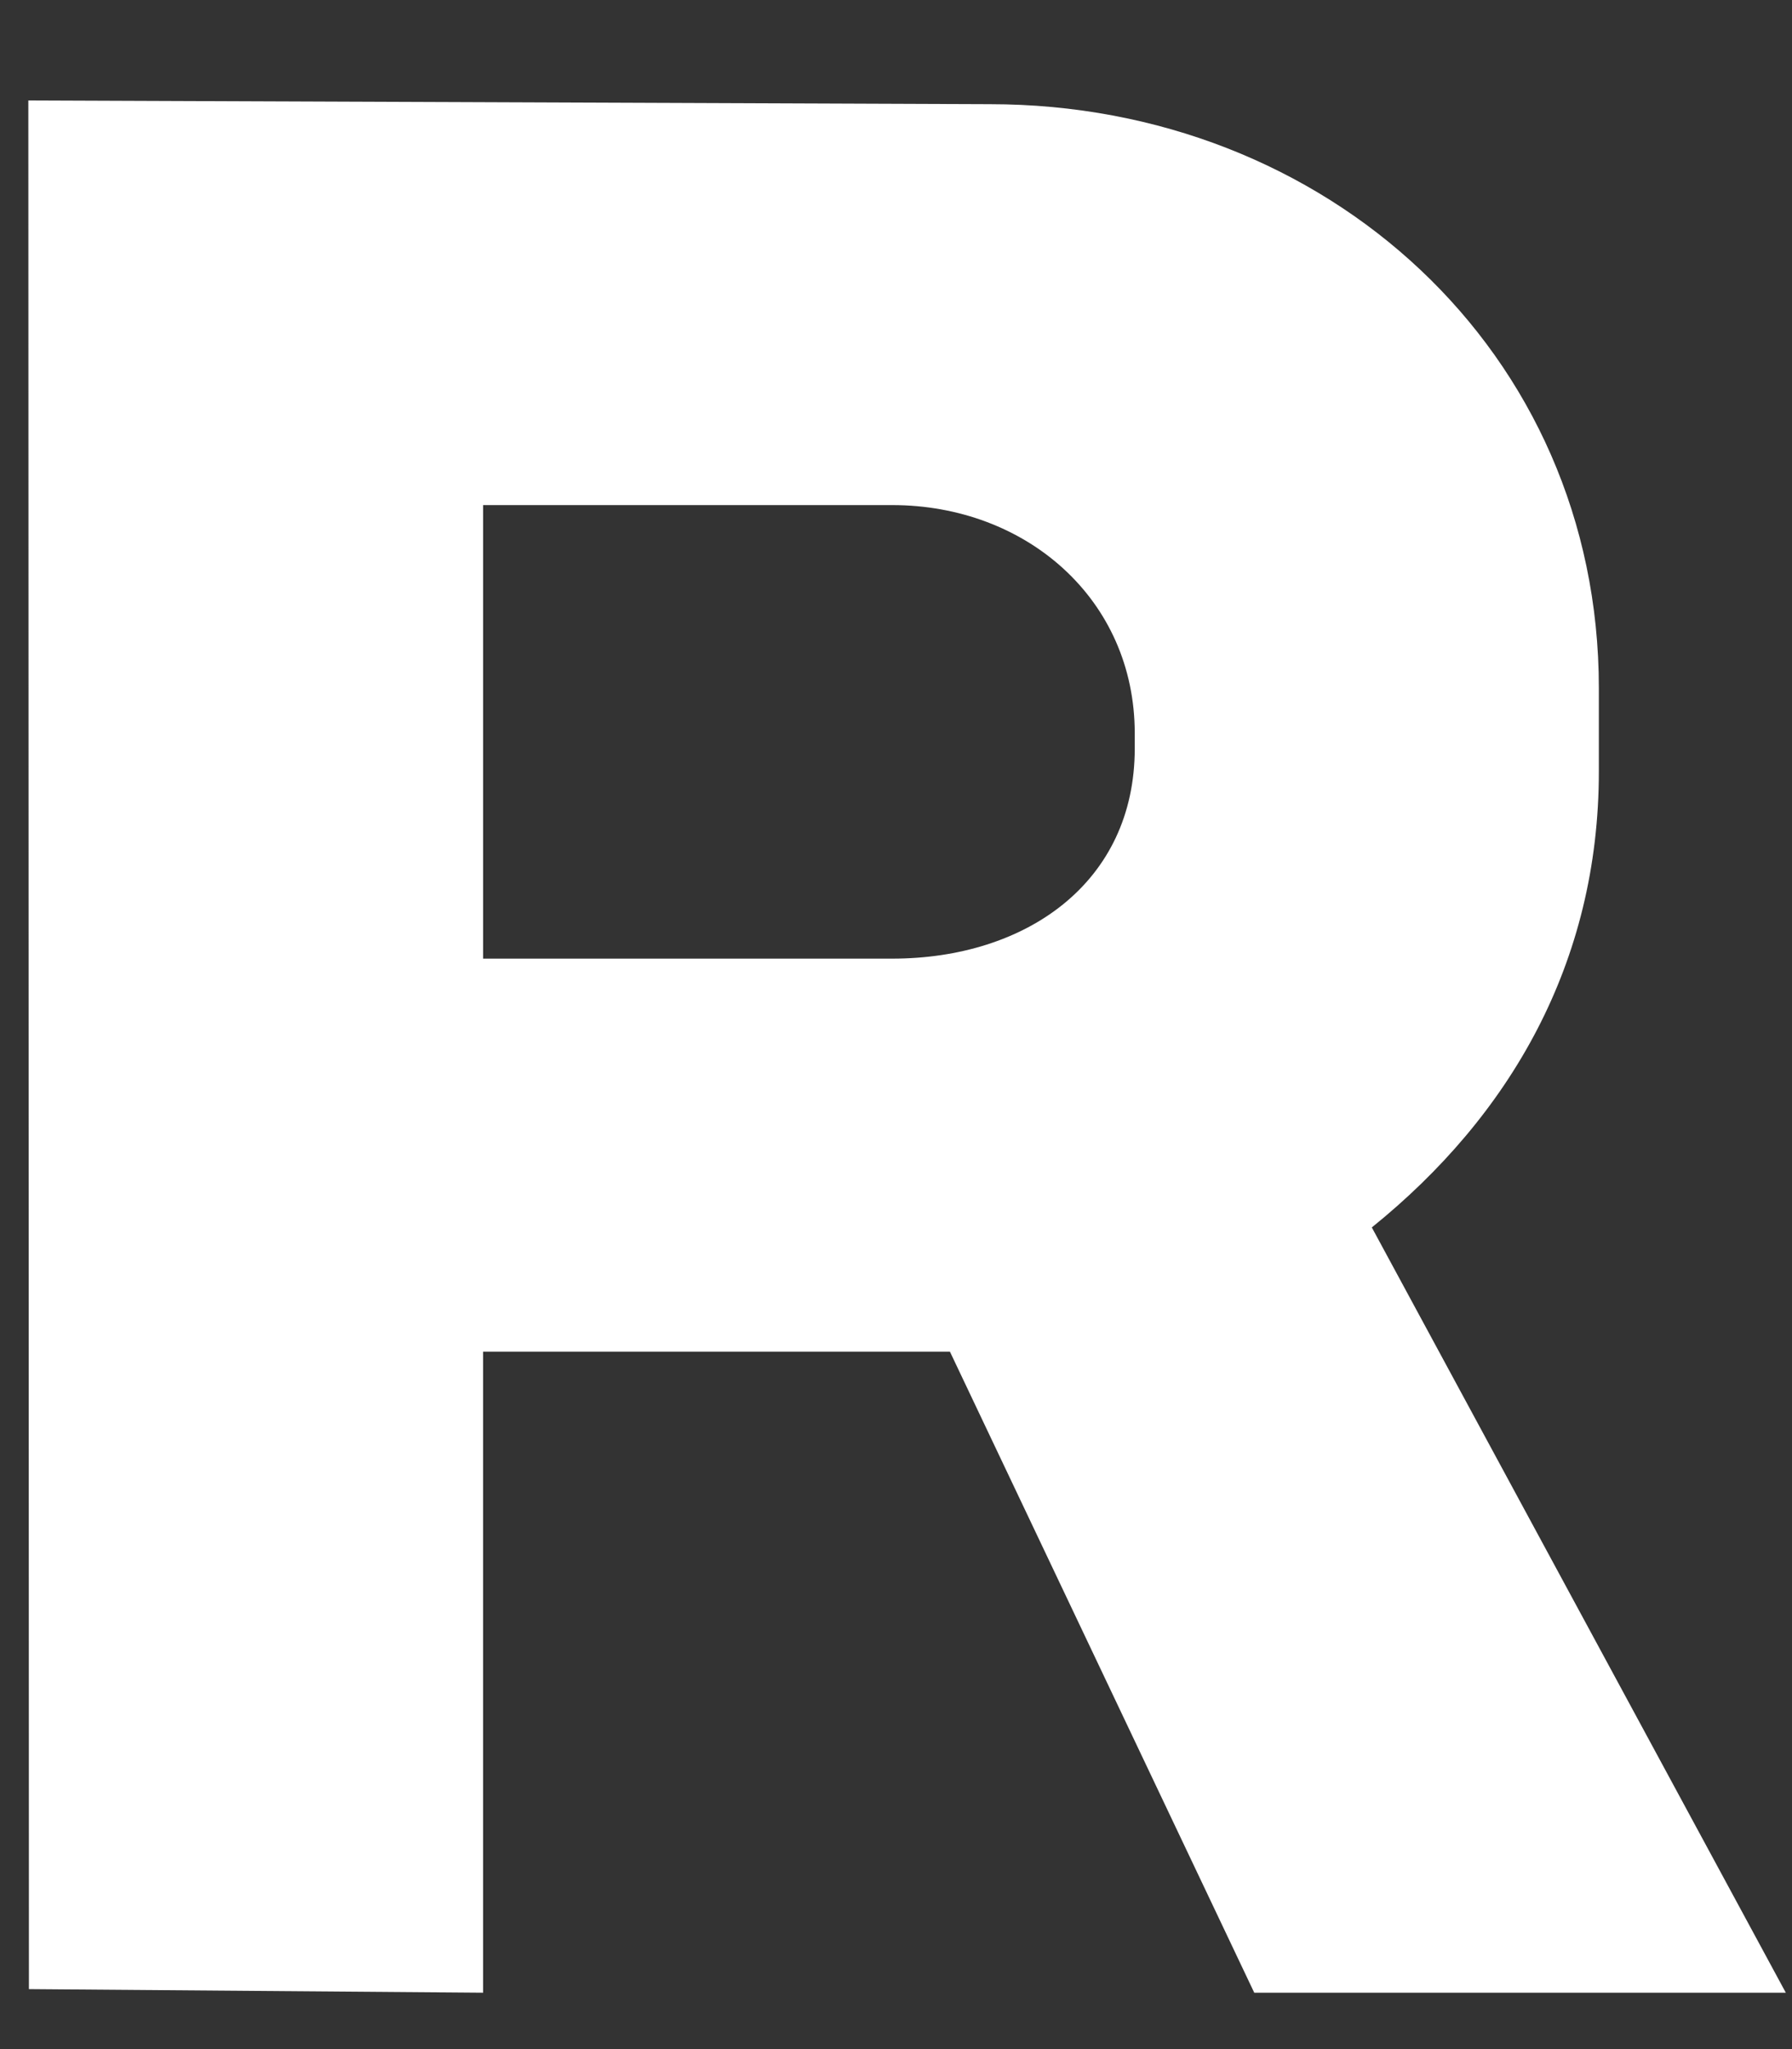 <svg width="84" height="96" viewBox="0 0 84 96" fill="none" xmlns="http://www.w3.org/2000/svg">
<rect x="0" y="0" width="84" height="96" fill="#333333" stroke="none"/>
<path d="M64.304 57.505C70.786 52.276 74.946 45.122 74.946 36.142V32.236C74.946 16.467 62.164 4.881 46.403 4.881L1.328 4.706L1.355 93.19L22.645 93.358V63.325H44.528L58.793 93.358H83.71L64.304 57.505ZM53.191 35.069C53.191 41.348 48.099 44.912 41.82 44.912H22.646V23.663H41.82C48.099 23.663 53.191 28.074 53.191 34.355V35.069Z" fill="white"/>
</svg>
